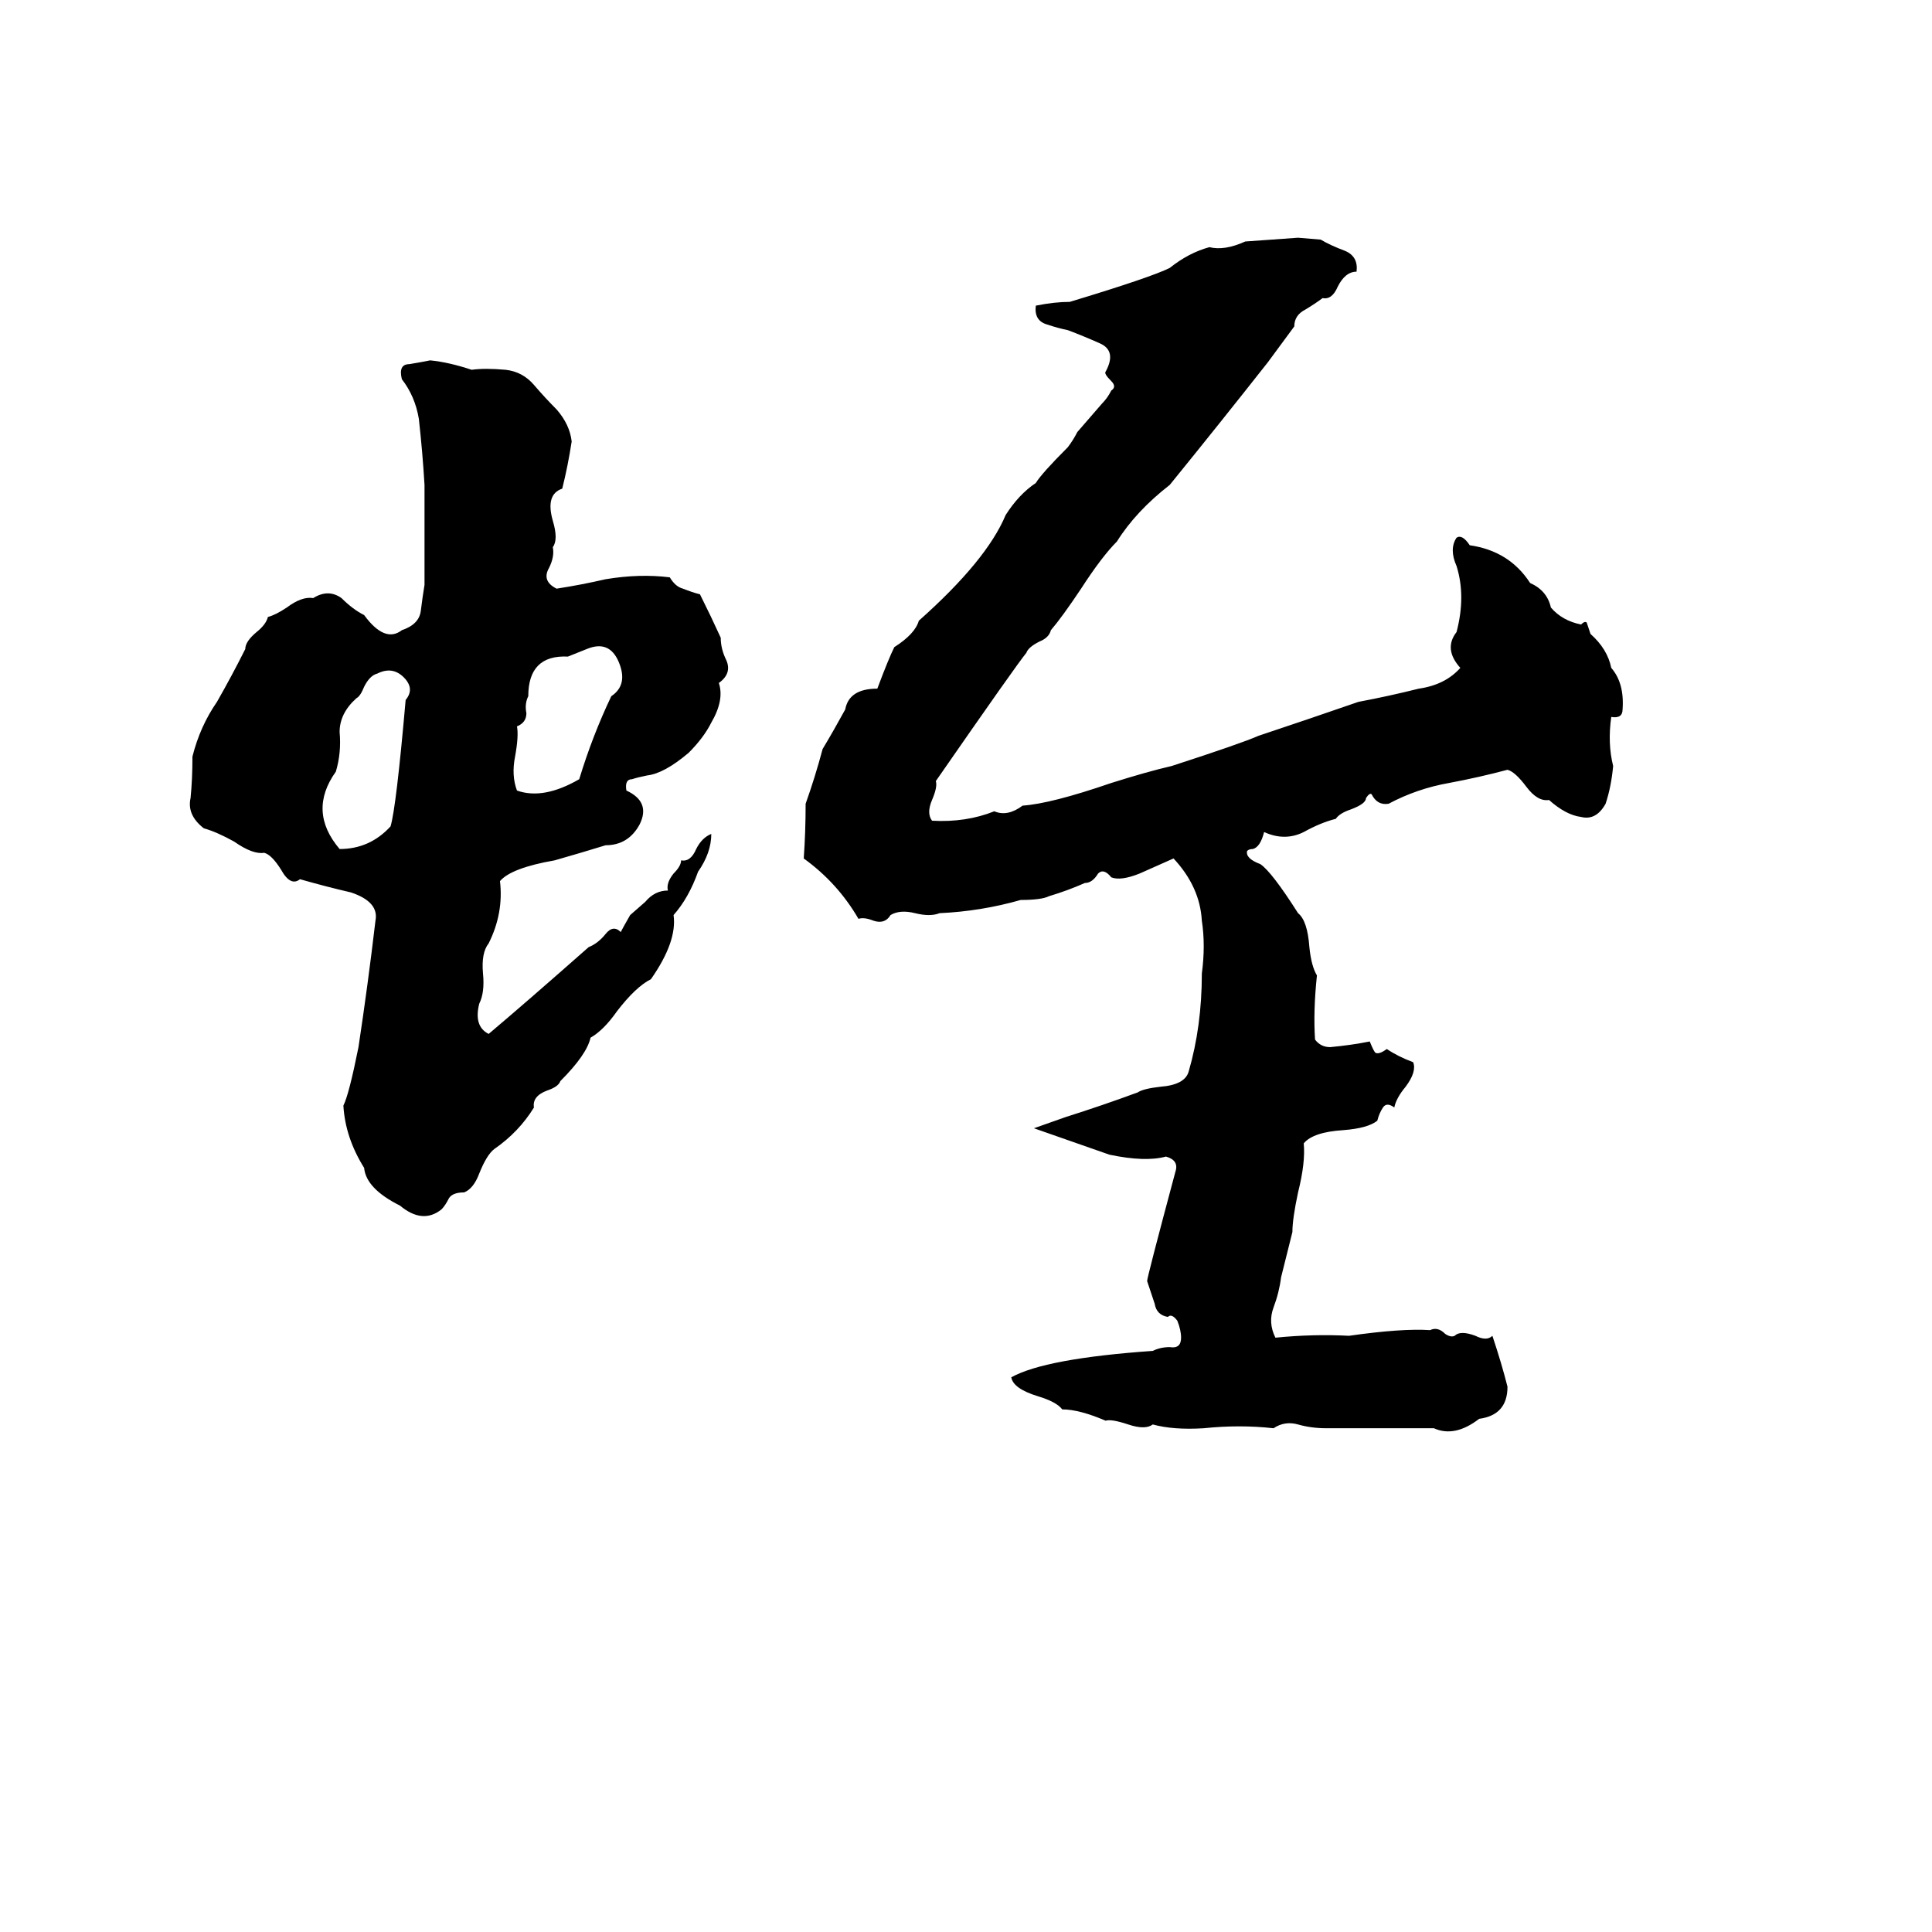 <svg xmlns="http://www.w3.org/2000/svg" viewBox="0 -800 1024 1024">
	<path fill="#000000" d="M688 -674L700 -673Q705 -670 713 -667Q720 -664 719 -656Q713 -656 709 -648Q706 -641 701 -642Q697 -639 692 -636Q686 -633 686 -627Q683 -623 672 -608Q646 -575 620 -543Q602 -529 592 -513Q584 -505 573 -488Q563 -473 557 -466Q556 -462 551 -460Q545 -457 544 -454Q539 -448 496 -386Q497 -383 494 -376Q491 -369 494 -365Q512 -364 527 -370Q534 -367 542 -373Q557 -374 589 -385Q608 -391 621 -394Q658 -406 667 -410Q694 -419 720 -428Q736 -431 752 -435Q766 -437 774 -446Q765 -456 772 -465Q777 -484 772 -500Q768 -509 772 -515Q775 -517 779 -511Q800 -508 811 -491Q820 -487 822 -478Q828 -471 838 -469Q840 -471 841 -470Q842 -467 843 -464Q852 -456 854 -446Q861 -438 860 -424Q860 -419 854 -420Q852 -406 855 -394Q854 -383 851 -374Q846 -365 838 -367Q830 -368 821 -376Q815 -375 809 -383Q803 -391 799 -392Q784 -388 768 -385Q751 -382 736 -374Q730 -373 727 -379Q726 -380 724 -377Q724 -374 716 -371Q710 -369 708 -366Q700 -364 691 -359Q681 -354 670 -359Q668 -351 664 -350Q662 -350 661 -349Q660 -345 668 -342Q674 -338 688 -316Q693 -312 694 -298Q695 -288 698 -283Q696 -264 697 -249Q700 -245 705 -245Q716 -246 726 -248Q728 -243 729 -242Q731 -241 735 -244Q741 -240 749 -237Q751 -232 745 -224Q740 -218 739 -213Q735 -216 733 -213Q731 -210 730 -206Q725 -202 712 -201Q696 -200 691 -194Q692 -184 688 -168Q685 -154 685 -147Q682 -135 679 -123Q678 -115 675 -107Q672 -99 676 -91Q696 -93 715 -92Q743 -96 758 -95Q762 -97 766 -93Q769 -91 771 -92Q774 -95 782 -92Q788 -89 791 -92Q796 -77 799 -65Q799 -50 784 -48Q771 -38 760 -43Q732 -43 703 -43Q695 -43 688 -45Q681 -47 675 -43Q657 -45 638 -43Q622 -42 611 -45Q607 -42 598 -45Q589 -48 586 -47Q572 -53 563 -53Q560 -57 550 -60Q537 -64 536 -70Q554 -80 611 -84Q615 -86 620 -86Q626 -85 626 -91Q626 -95 624 -100Q621 -104 619 -102Q613 -103 612 -109Q610 -115 608 -121Q608 -123 623 -179Q625 -185 618 -187Q607 -184 588 -188Q568 -195 548 -202L565 -208Q584 -214 603 -221Q606 -223 615 -224Q628 -225 630 -232Q637 -256 637 -284Q639 -299 637 -312Q636 -330 622 -345Q613 -341 604 -337Q594 -333 589 -335Q585 -340 582 -337Q579 -332 575 -332Q566 -328 556 -325Q552 -323 541 -323Q520 -317 498 -316Q493 -314 485 -316Q477 -318 472 -315Q469 -310 463 -312Q458 -314 455 -313Q444 -332 426 -345Q427 -359 427 -374Q432 -388 436 -403Q442 -413 448 -424Q450 -435 465 -435Q471 -451 474 -457Q485 -464 487 -471Q523 -503 533 -527Q540 -538 549 -544Q552 -549 566 -563Q569 -567 571 -571L584 -586Q587 -589 589 -593Q592 -595 589 -598Q585 -602 586 -603Q592 -614 583 -618Q574 -622 566 -625Q561 -626 555 -628Q548 -630 549 -638Q559 -640 567 -640Q610 -653 620 -658Q630 -666 641 -669Q649 -667 660 -672Q674 -673 688 -674ZM228 -609Q238 -608 250 -604Q257 -605 268 -604Q277 -603 283 -596Q289 -589 295 -583Q302 -575 303 -566Q301 -553 298 -541Q289 -538 293 -524Q296 -514 293 -510Q294 -505 291 -499Q287 -492 295 -488Q308 -490 321 -493Q339 -496 355 -494Q358 -489 362 -488Q367 -486 371 -485Q377 -473 382 -462Q382 -456 385 -450Q388 -443 381 -438Q384 -429 377 -417Q373 -409 365 -401Q352 -390 343 -389Q338 -388 335 -387Q331 -387 332 -381Q345 -375 339 -363Q333 -352 321 -352Q308 -348 294 -344Q271 -340 265 -333Q267 -316 259 -300Q255 -295 256 -284Q257 -274 254 -268Q251 -256 259 -252Q278 -268 312 -298Q317 -300 321 -305Q325 -310 329 -306Q330 -308 334 -315L342 -322Q347 -328 354 -328Q353 -332 357 -337Q361 -341 361 -344Q366 -343 369 -350Q372 -356 377 -358Q377 -348 370 -338Q365 -324 357 -315Q359 -301 345 -281Q337 -277 327 -264Q320 -254 313 -250Q311 -241 297 -227Q296 -224 290 -222Q282 -219 283 -213Q275 -200 262 -191Q258 -188 254 -178Q251 -170 246 -168Q240 -168 238 -165Q236 -161 234 -159Q224 -151 212 -161Q194 -170 193 -181Q183 -197 182 -214Q185 -220 190 -245Q195 -278 199 -312Q201 -322 186 -327Q173 -330 159 -334Q154 -330 149 -339Q144 -347 140 -348Q134 -347 124 -354Q115 -359 108 -361Q99 -368 101 -377Q102 -387 102 -399Q106 -415 115 -428Q123 -442 130 -456Q130 -460 136 -465Q141 -469 142 -473Q146 -474 152 -478Q160 -484 166 -483Q174 -488 181 -483Q187 -477 193 -474Q204 -459 213 -466Q222 -469 223 -476Q224 -484 225 -490V-543Q224 -560 222 -578Q220 -590 213 -599Q211 -607 217 -607Q223 -608 228 -609ZM311 -456L301 -452Q280 -453 280 -431Q278 -427 279 -422Q279 -417 274 -415Q275 -410 273 -399Q271 -389 274 -381Q288 -376 307 -387Q314 -410 324 -431Q333 -437 328 -449Q323 -461 311 -456ZM200 -443Q196 -442 193 -436Q191 -431 189 -430Q180 -422 180 -412Q181 -401 178 -391Q163 -370 180 -350Q196 -350 207 -362Q210 -372 215 -429Q220 -435 214 -441Q208 -447 200 -443Z"/>
</svg>